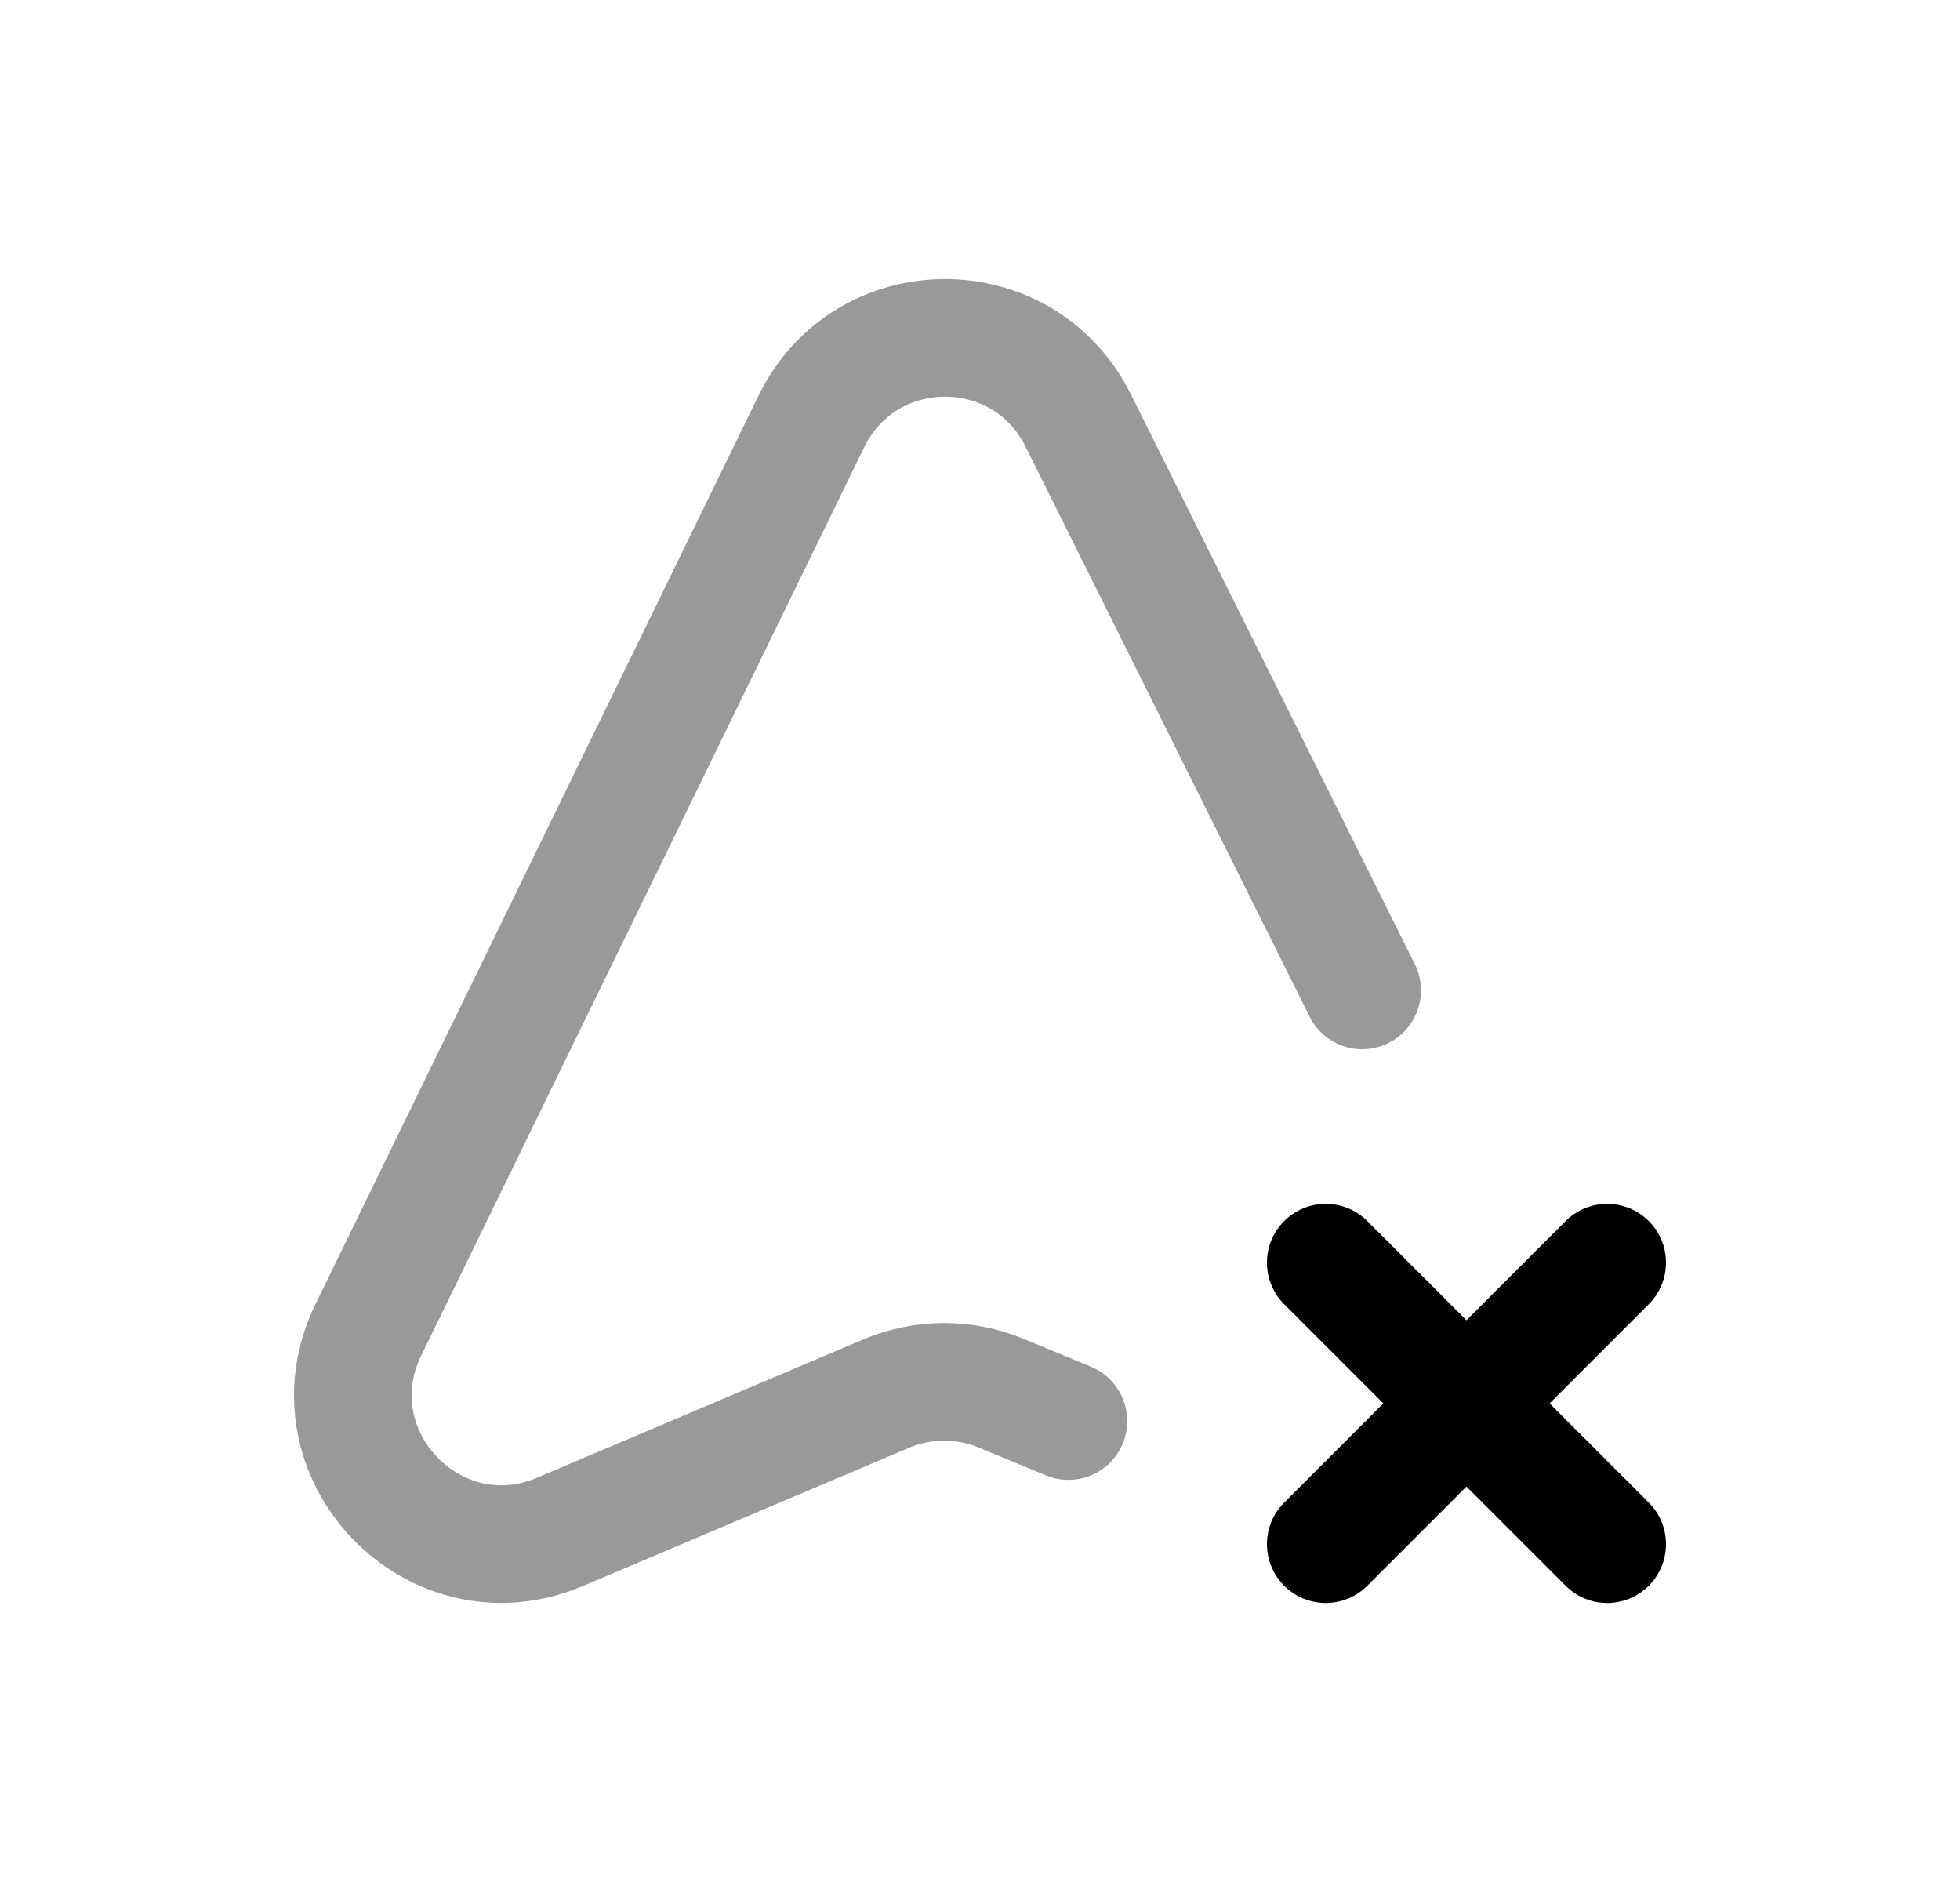<svg width="25" height="24" viewBox="0 0 25 24" fill="none" xmlns="http://www.w3.org/2000/svg">
<path opacity="0.4" d="M17.375 12.63L13.751 5.359C13.05 3.952 11.039 3.96 10.349 5.374L4.699 16.957C3.93 18.533 5.529 20.219 7.143 19.535L11.303 17.772C11.772 17.574 12.3 17.572 12.77 17.767L13.628 18.122" stroke="black" stroke-width="1.5" stroke-linecap="round" stroke-linejoin="round"/>
<path d="M16.91 16.102L20.5 19.692" stroke="black" stroke-width="1.5" stroke-linecap="round" stroke-linejoin="round"/>
<path d="M20.5 16.102L16.91 19.692" stroke="black" stroke-width="1.5" stroke-linecap="round" stroke-linejoin="round"/>
</svg>